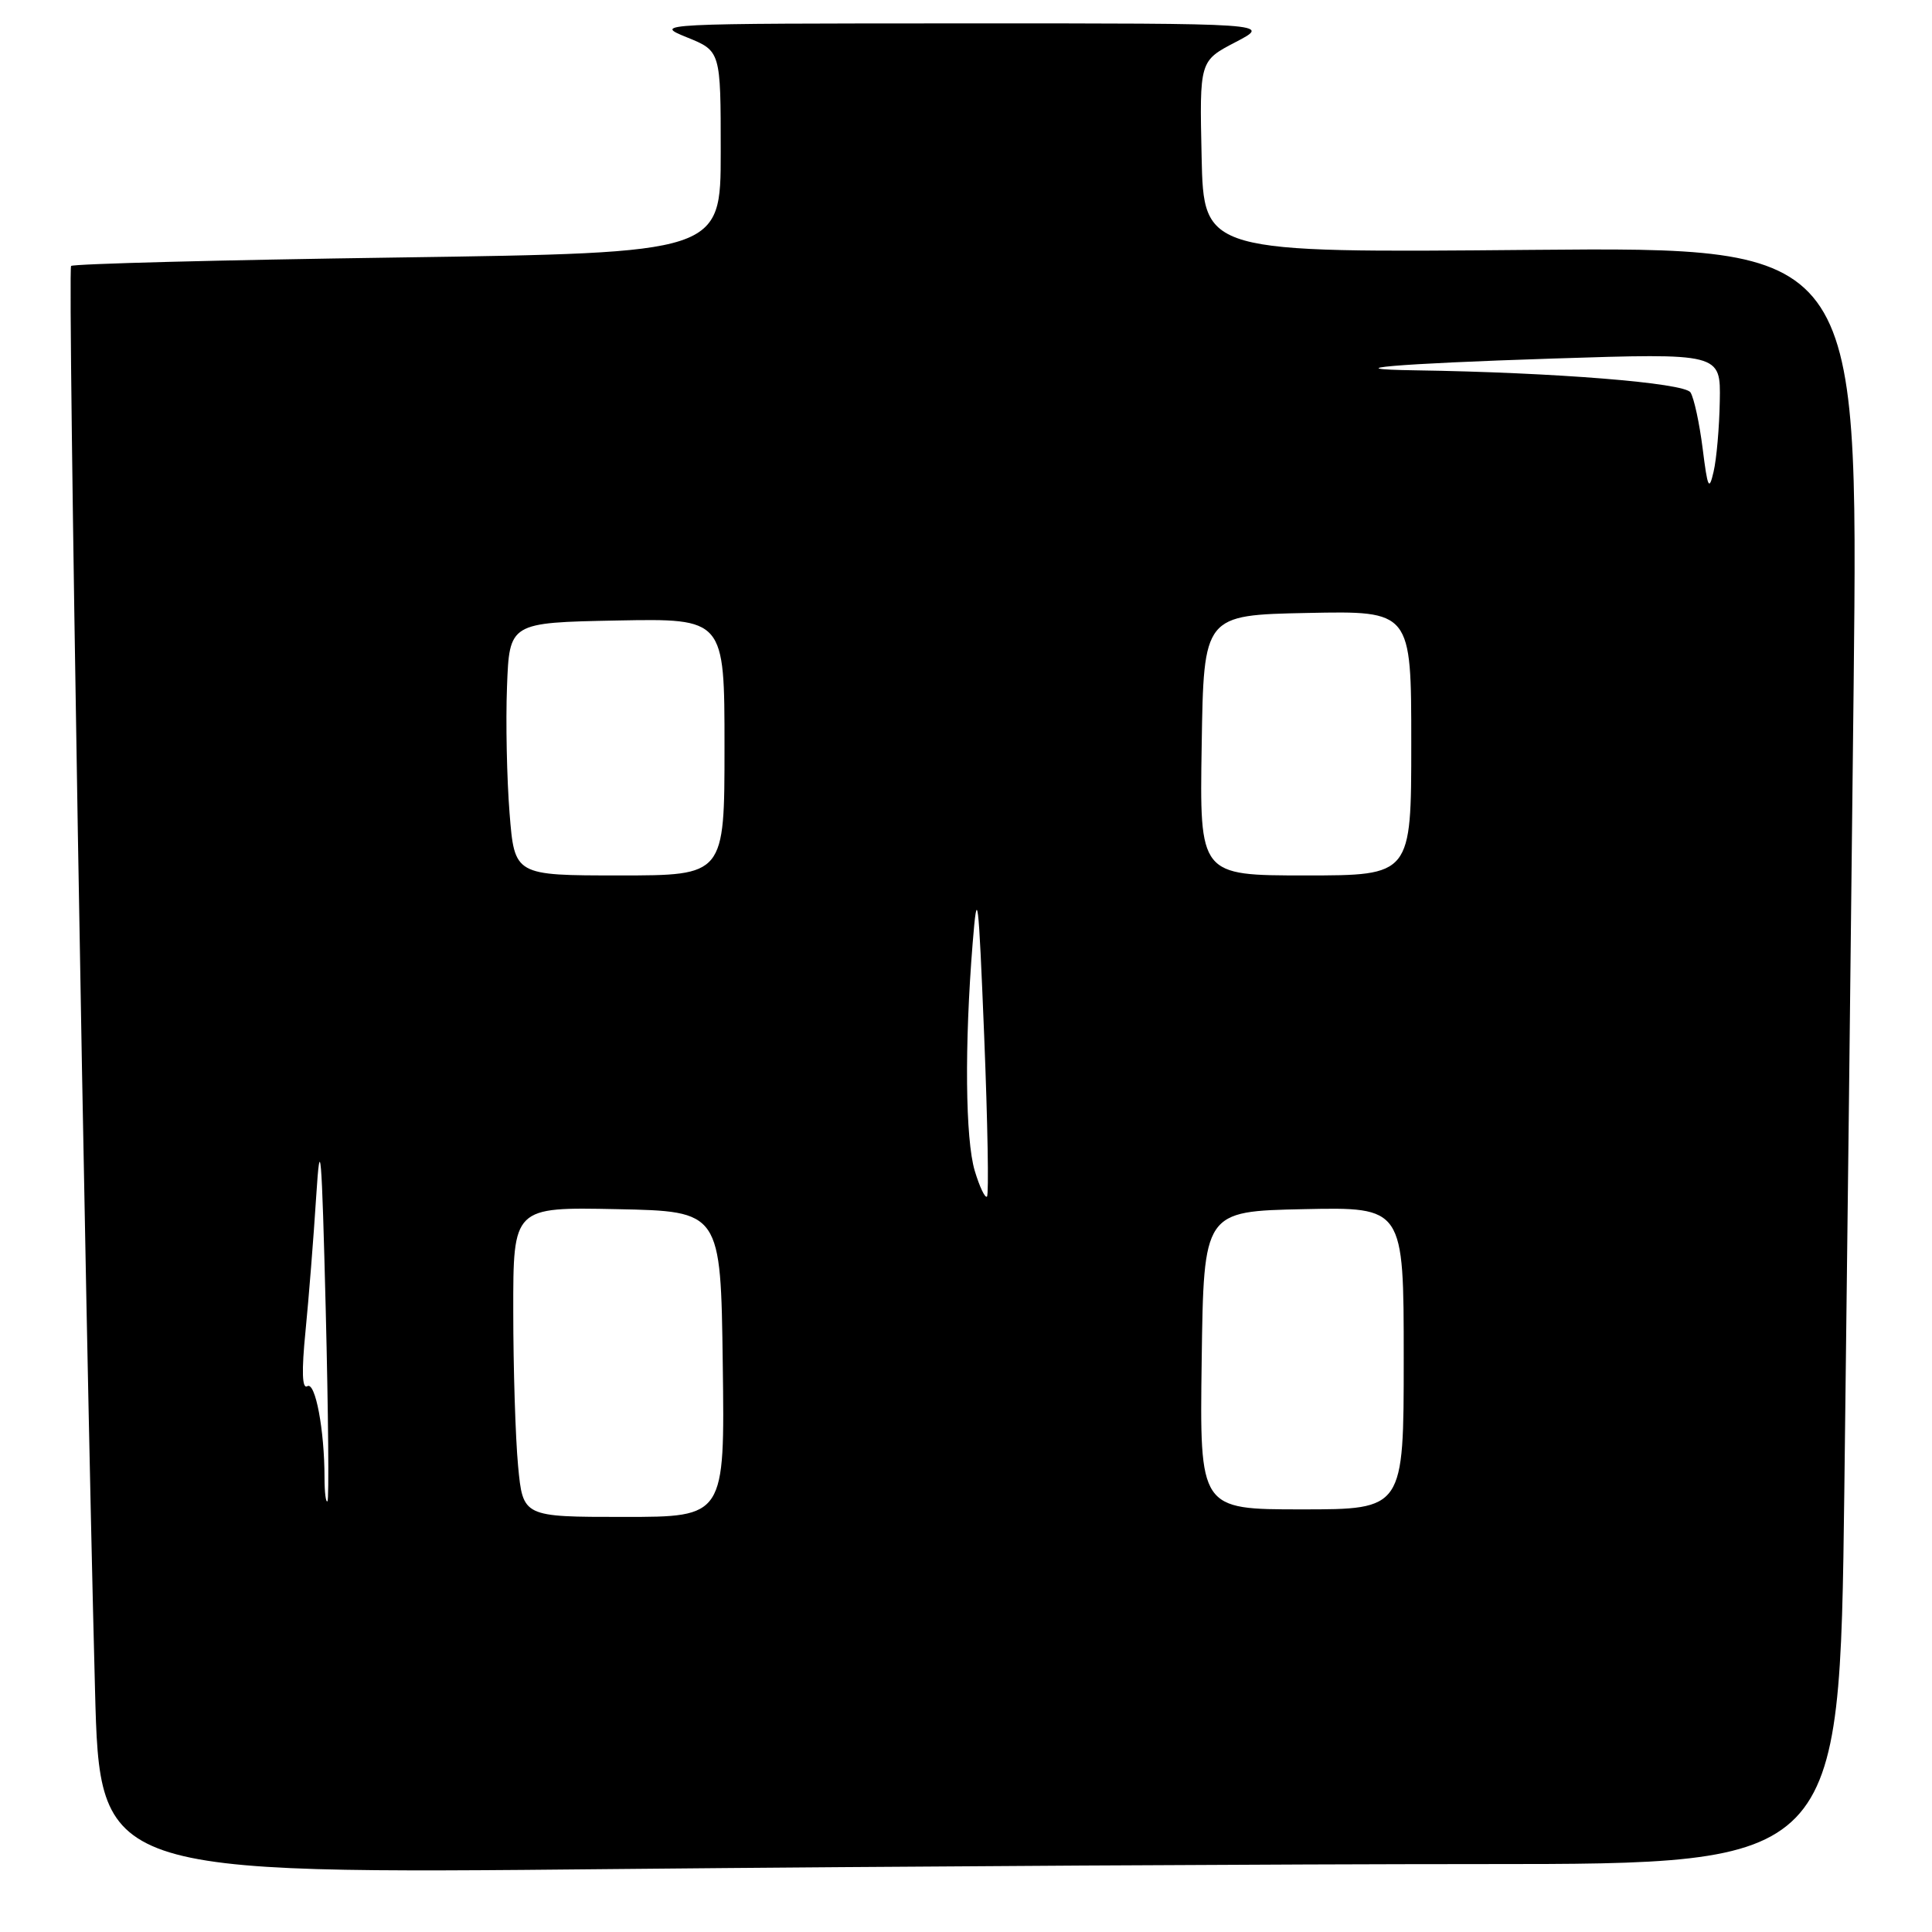 <?xml version="1.0" encoding="UTF-8" standalone="no"?>
<!DOCTYPE svg PUBLIC "-//W3C//DTD SVG 1.1//EN" "http://www.w3.org/Graphics/SVG/1.1/DTD/svg11.dtd" >
<svg xmlns="http://www.w3.org/2000/svg" xmlns:xlink="http://www.w3.org/1999/xlink" version="1.1" viewBox="0 0 256 256">
 <g >
 <path fill="currentColor"
d=" M 196.63 247.00 C 243.76 247.00 243.76 247.00 244.38 197.75 C 244.72 170.66 245.27 122.45 245.62 90.61 C 246.24 32.73 246.24 32.73 202.87 33.11 C 159.50 33.50 159.50 33.50 159.22 20.78 C 158.94 8.07 158.94 8.07 163.72 5.58 C 168.50 3.09 168.50 3.09 127.50 3.10 C 86.84 3.11 86.54 3.13 91.00 4.94 C 95.50 6.76 95.50 6.76 95.50 20.13 C 95.50 33.50 95.50 33.50 52.72 34.12 C 29.19 34.45 9.70 34.96 9.42 35.24 C 8.94 35.73 11.23 172.12 12.59 223.91 C 13.23 248.33 13.23 248.33 81.37 247.66 C 118.84 247.30 170.71 247.00 196.63 247.00 Z  M 68.65 194.25 C 68.30 190.54 68.01 181.30 68.01 173.72 C 68.00 159.94 68.00 159.94 81.75 160.22 C 95.50 160.50 95.50 160.50 95.77 180.75 C 96.04 201.00 96.04 201.00 82.67 201.00 C 69.29 201.00 69.29 201.00 68.65 194.25 Z  M 159.23 180.25 C 159.50 160.50 159.50 160.50 172.75 160.22 C 186.00 159.94 186.00 159.94 186.00 179.97 C 186.00 200.00 186.00 200.00 172.48 200.00 C 158.96 200.00 158.96 200.00 159.23 180.25 Z  M 43.00 195.81 C 43.00 189.48 41.78 183.02 40.72 183.68 C 40.03 184.10 39.95 181.71 40.48 176.40 C 40.91 172.06 41.55 164.00 41.90 158.50 C 42.44 150.07 42.63 152.42 43.16 173.50 C 43.50 187.25 43.61 198.69 43.39 198.92 C 43.18 199.15 43.00 197.75 43.00 195.81 Z  M 129.16 155.14 C 127.91 150.95 127.79 138.54 128.88 125.00 C 129.50 117.33 129.65 118.52 130.41 137.29 C 130.87 148.73 131.04 158.29 130.78 158.55 C 130.53 158.80 129.80 157.27 129.16 155.14 Z  M 67.52 107.75 C 67.16 103.21 67.00 95.67 67.18 91.00 C 67.50 82.50 67.50 82.50 81.75 82.22 C 96.00 81.95 96.00 81.95 96.00 98.97 C 96.00 116.00 96.00 116.00 82.09 116.00 C 68.18 116.00 68.18 116.00 67.52 107.75 Z  M 159.23 98.75 C 159.50 81.50 159.50 81.50 173.25 81.22 C 187.00 80.94 187.00 80.94 187.00 98.47 C 187.00 116.00 187.00 116.00 172.98 116.00 C 158.95 116.00 158.95 116.00 159.23 98.75 Z  M 225.61 59.43 C 225.19 56.10 224.47 52.75 224.00 52.00 C 223.22 50.73 206.04 49.35 187.58 49.07 C 176.51 48.91 184.83 48.19 205.75 47.51 C 228.00 46.79 228.00 46.79 227.88 53.15 C 227.82 56.64 227.45 60.85 227.06 62.50 C 226.46 65.11 226.27 64.71 225.61 59.43 Z "/>
</g>
</svg>